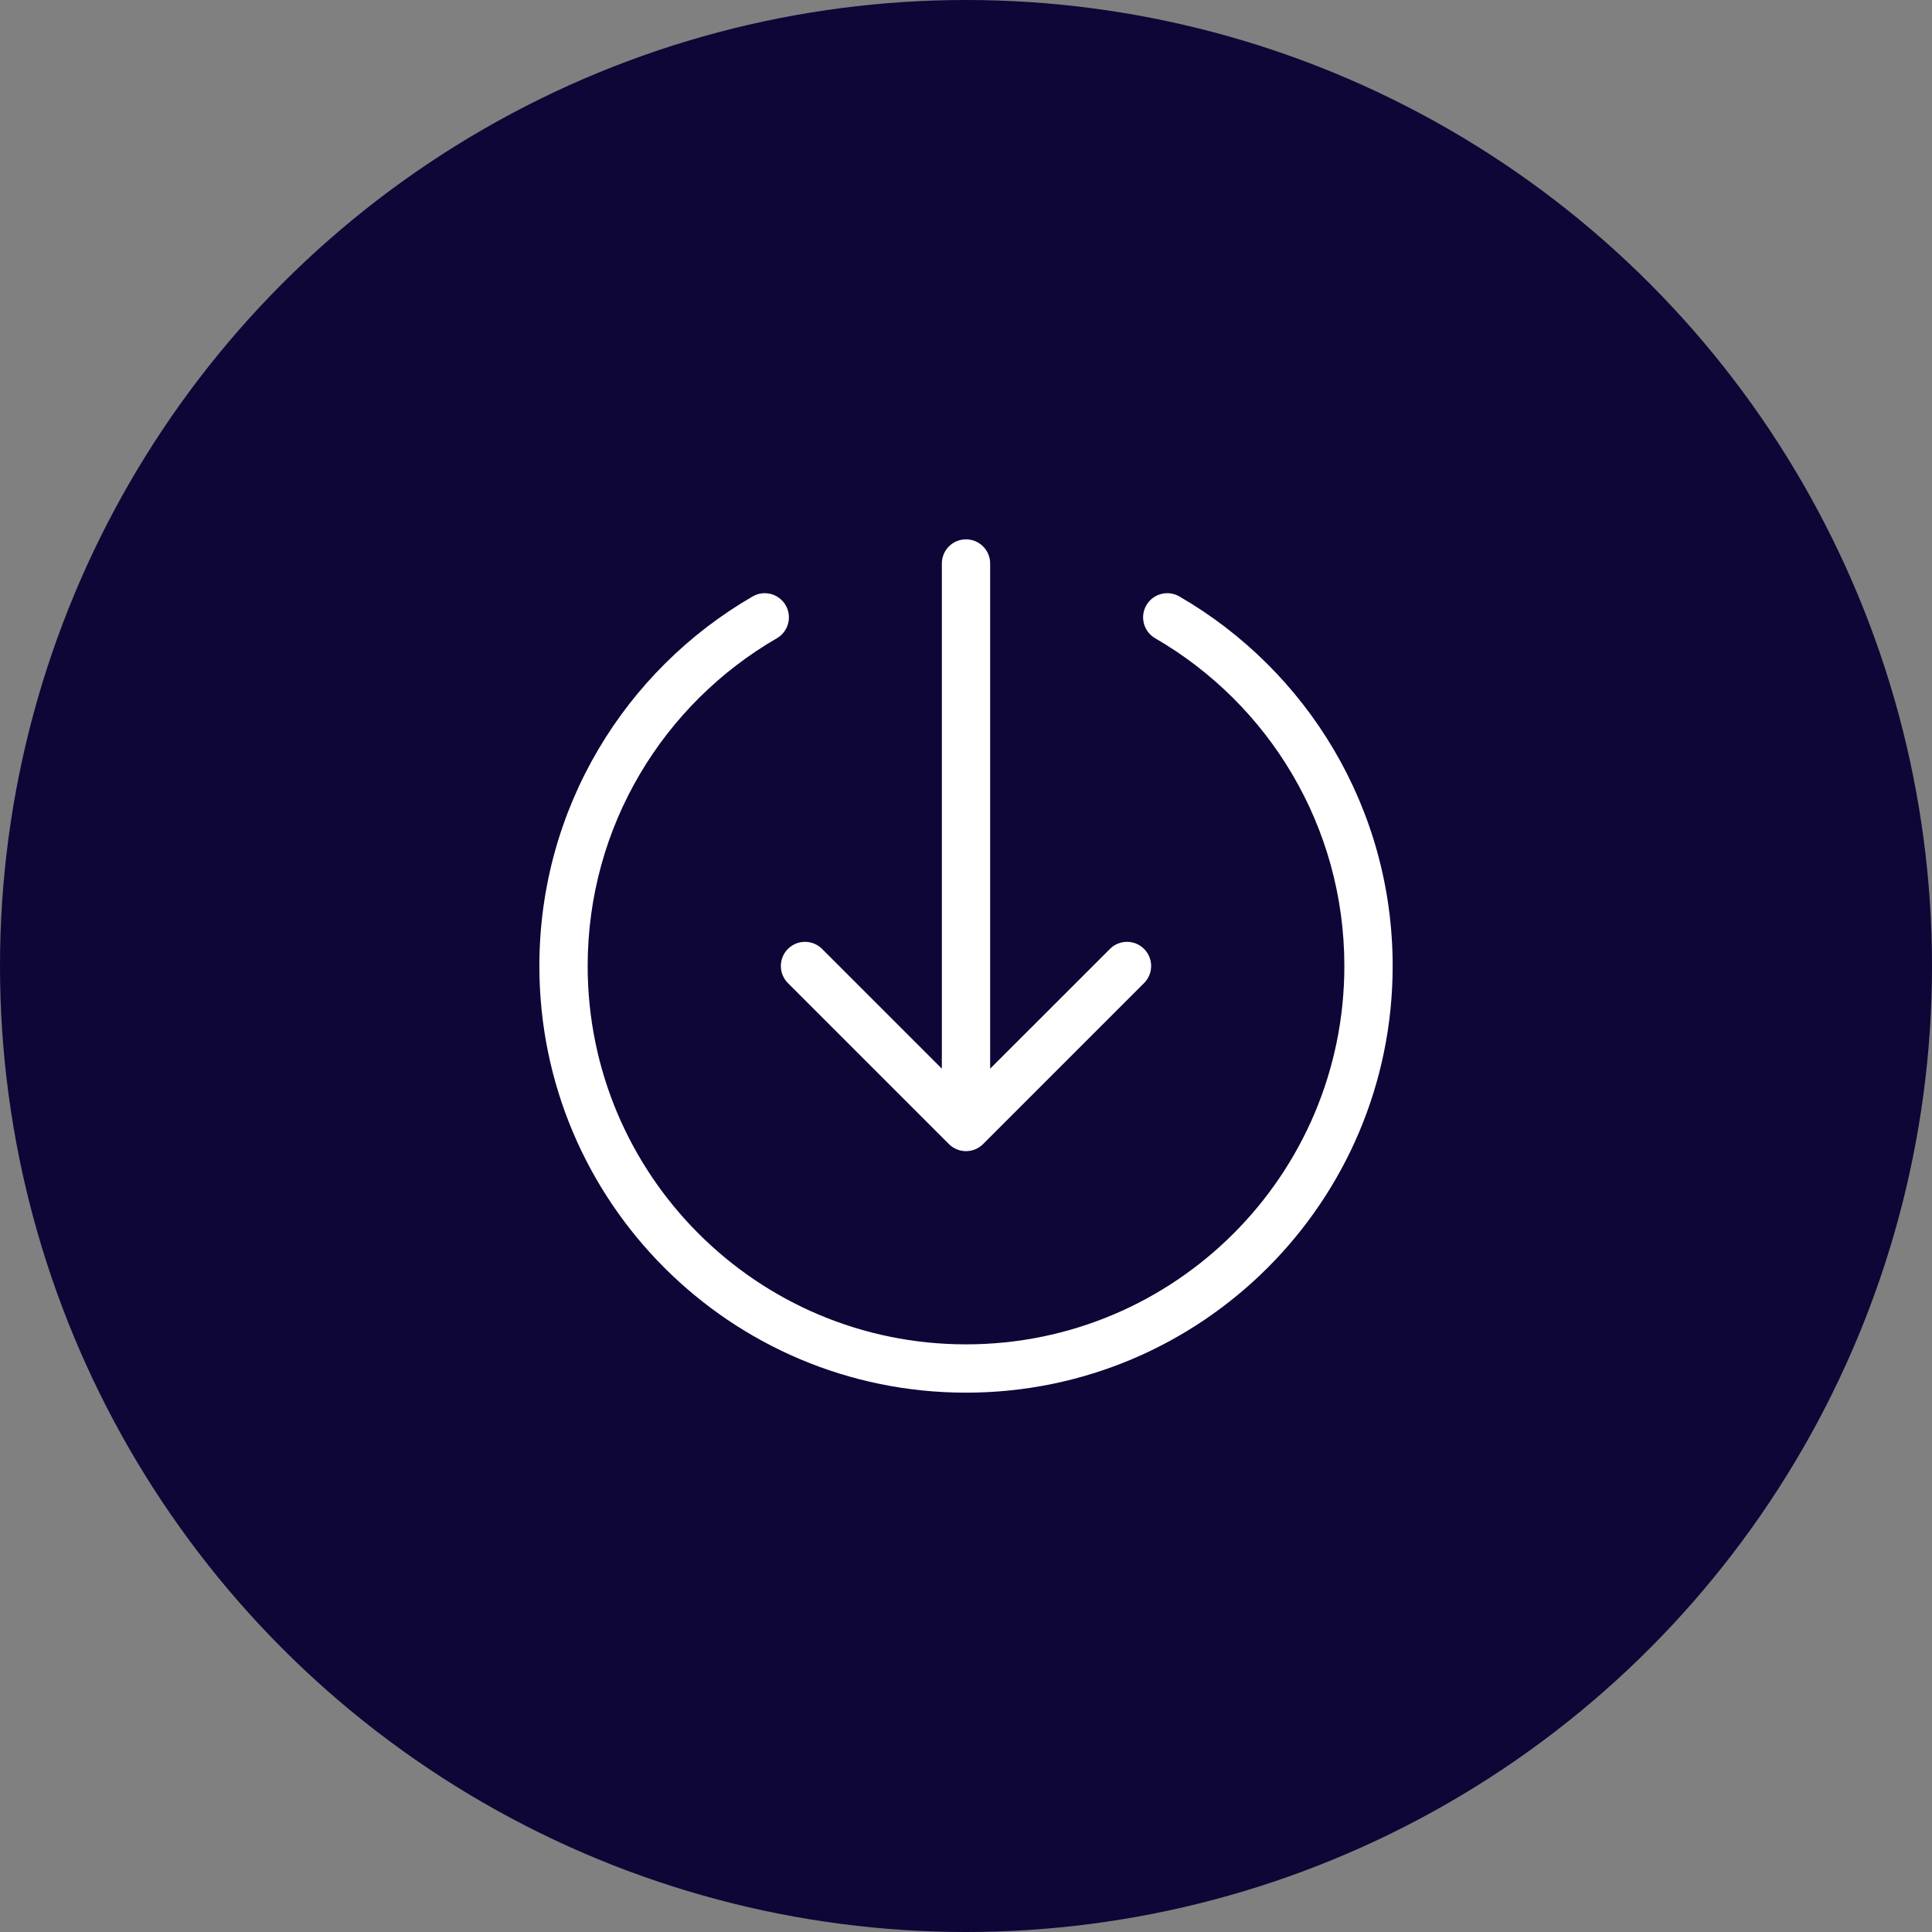 <svg width="80" height="80" viewBox="0 0 80 80" fill="none" xmlns="http://www.w3.org/2000/svg">
<rect x="0" y="0" width="80" height="80" fill="#808080" stroke="none"/>
<g clip-path="url(#clip0_448_21603)">
<circle cx="40" cy="40" r="40" fill="#0E0637"/>
<path fill-rule="evenodd" clip-rule="evenodd" d="M40 22.333C40.552 22.333 41 22.781 41 23.333V44.252L45.96 39.293C46.35 38.902 46.983 38.902 47.374 39.293C47.764 39.683 47.764 40.316 47.374 40.707L40.707 47.374C40.317 47.764 39.684 47.764 39.293 47.374L32.626 40.707C32.236 40.316 32.236 39.683 32.626 39.293C33.017 38.902 33.65 38.902 34.041 39.293L39 44.252V23.333C39 22.781 39.448 22.333 40 22.333ZM32.532 25.062C32.809 25.54 32.646 26.152 32.168 26.429C27.482 29.139 24.334 34.202 24.334 40C24.334 48.652 31.348 55.667 40 55.667C48.653 55.667 55.667 48.652 55.667 40C55.667 34.202 52.518 29.139 47.833 26.429C47.355 26.152 47.191 25.54 47.468 25.062C47.744 24.584 48.356 24.421 48.834 24.697C54.112 27.75 57.667 33.459 57.667 40C57.667 49.757 49.757 57.667 40 57.667C30.243 57.667 22.334 49.757 22.334 40C22.334 33.459 25.888 27.75 31.166 24.697C31.644 24.421 32.256 24.584 32.532 25.062Z" fill="white"/>
</g>
<defs>
<clipPath id="clip0_448_21603">
<rect width="80" height="80" fill="white"/>
</clipPath>
</defs>
</svg>
